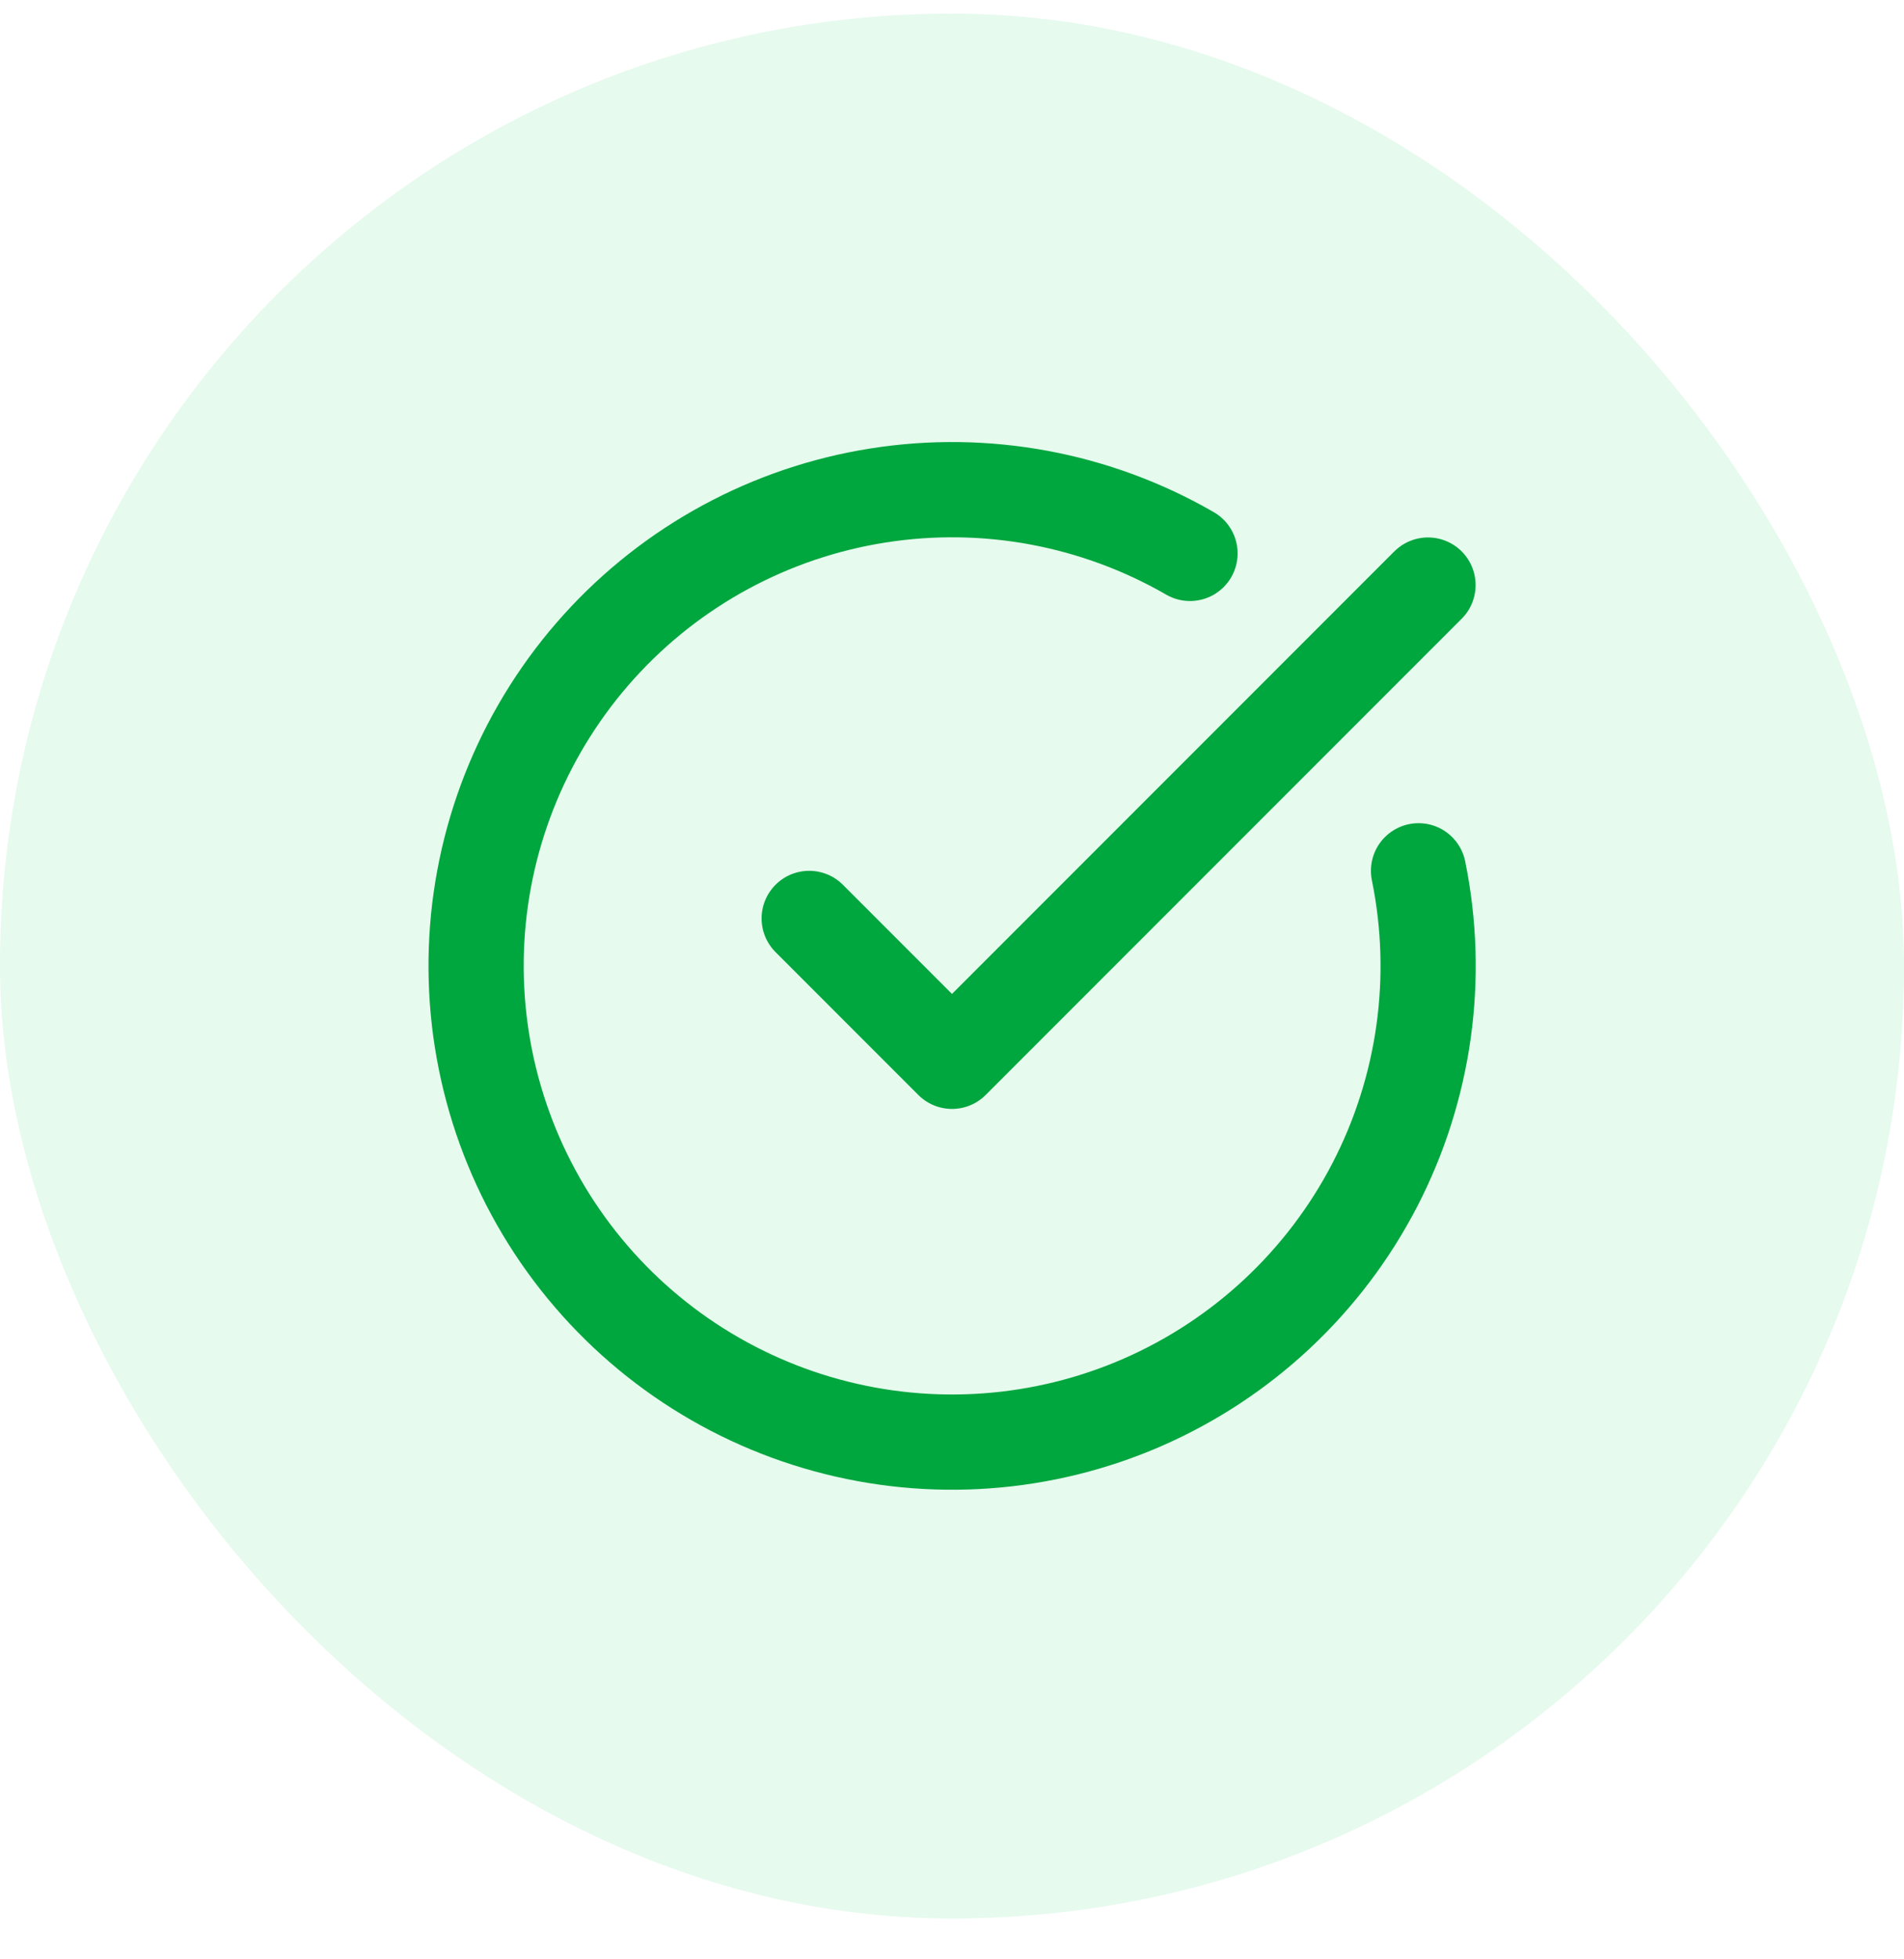<svg width="35" height="36" viewBox="0 0 35 36" fill="none" xmlns="http://www.w3.org/2000/svg">
<rect y="0.25" width="35" height="35" rx="17.5" fill="#00C950" fill-opacity="0.1"/>
<path d="M26.076 16C26.476 17.961 26.191 20 25.269 21.777C24.347 23.553 22.844 24.96 21.011 25.763C19.177 26.565 17.124 26.715 15.194 26.187C13.263 25.659 11.572 24.485 10.402 22.861C9.232 21.237 8.655 19.261 8.765 17.263C8.876 15.265 9.669 13.365 11.011 11.88C12.353 10.395 14.163 9.415 16.14 9.104C18.117 8.792 20.142 9.168 21.875 10.168" stroke="#00A63E" stroke-width="1.75" stroke-linecap="round" stroke-linejoin="round"/>
<path d="M14.875 16.875L17.5 19.5L26.25 10.75" stroke="#00A63E" stroke-width="1.75" stroke-linecap="round" stroke-linejoin="round"/>
</svg>
